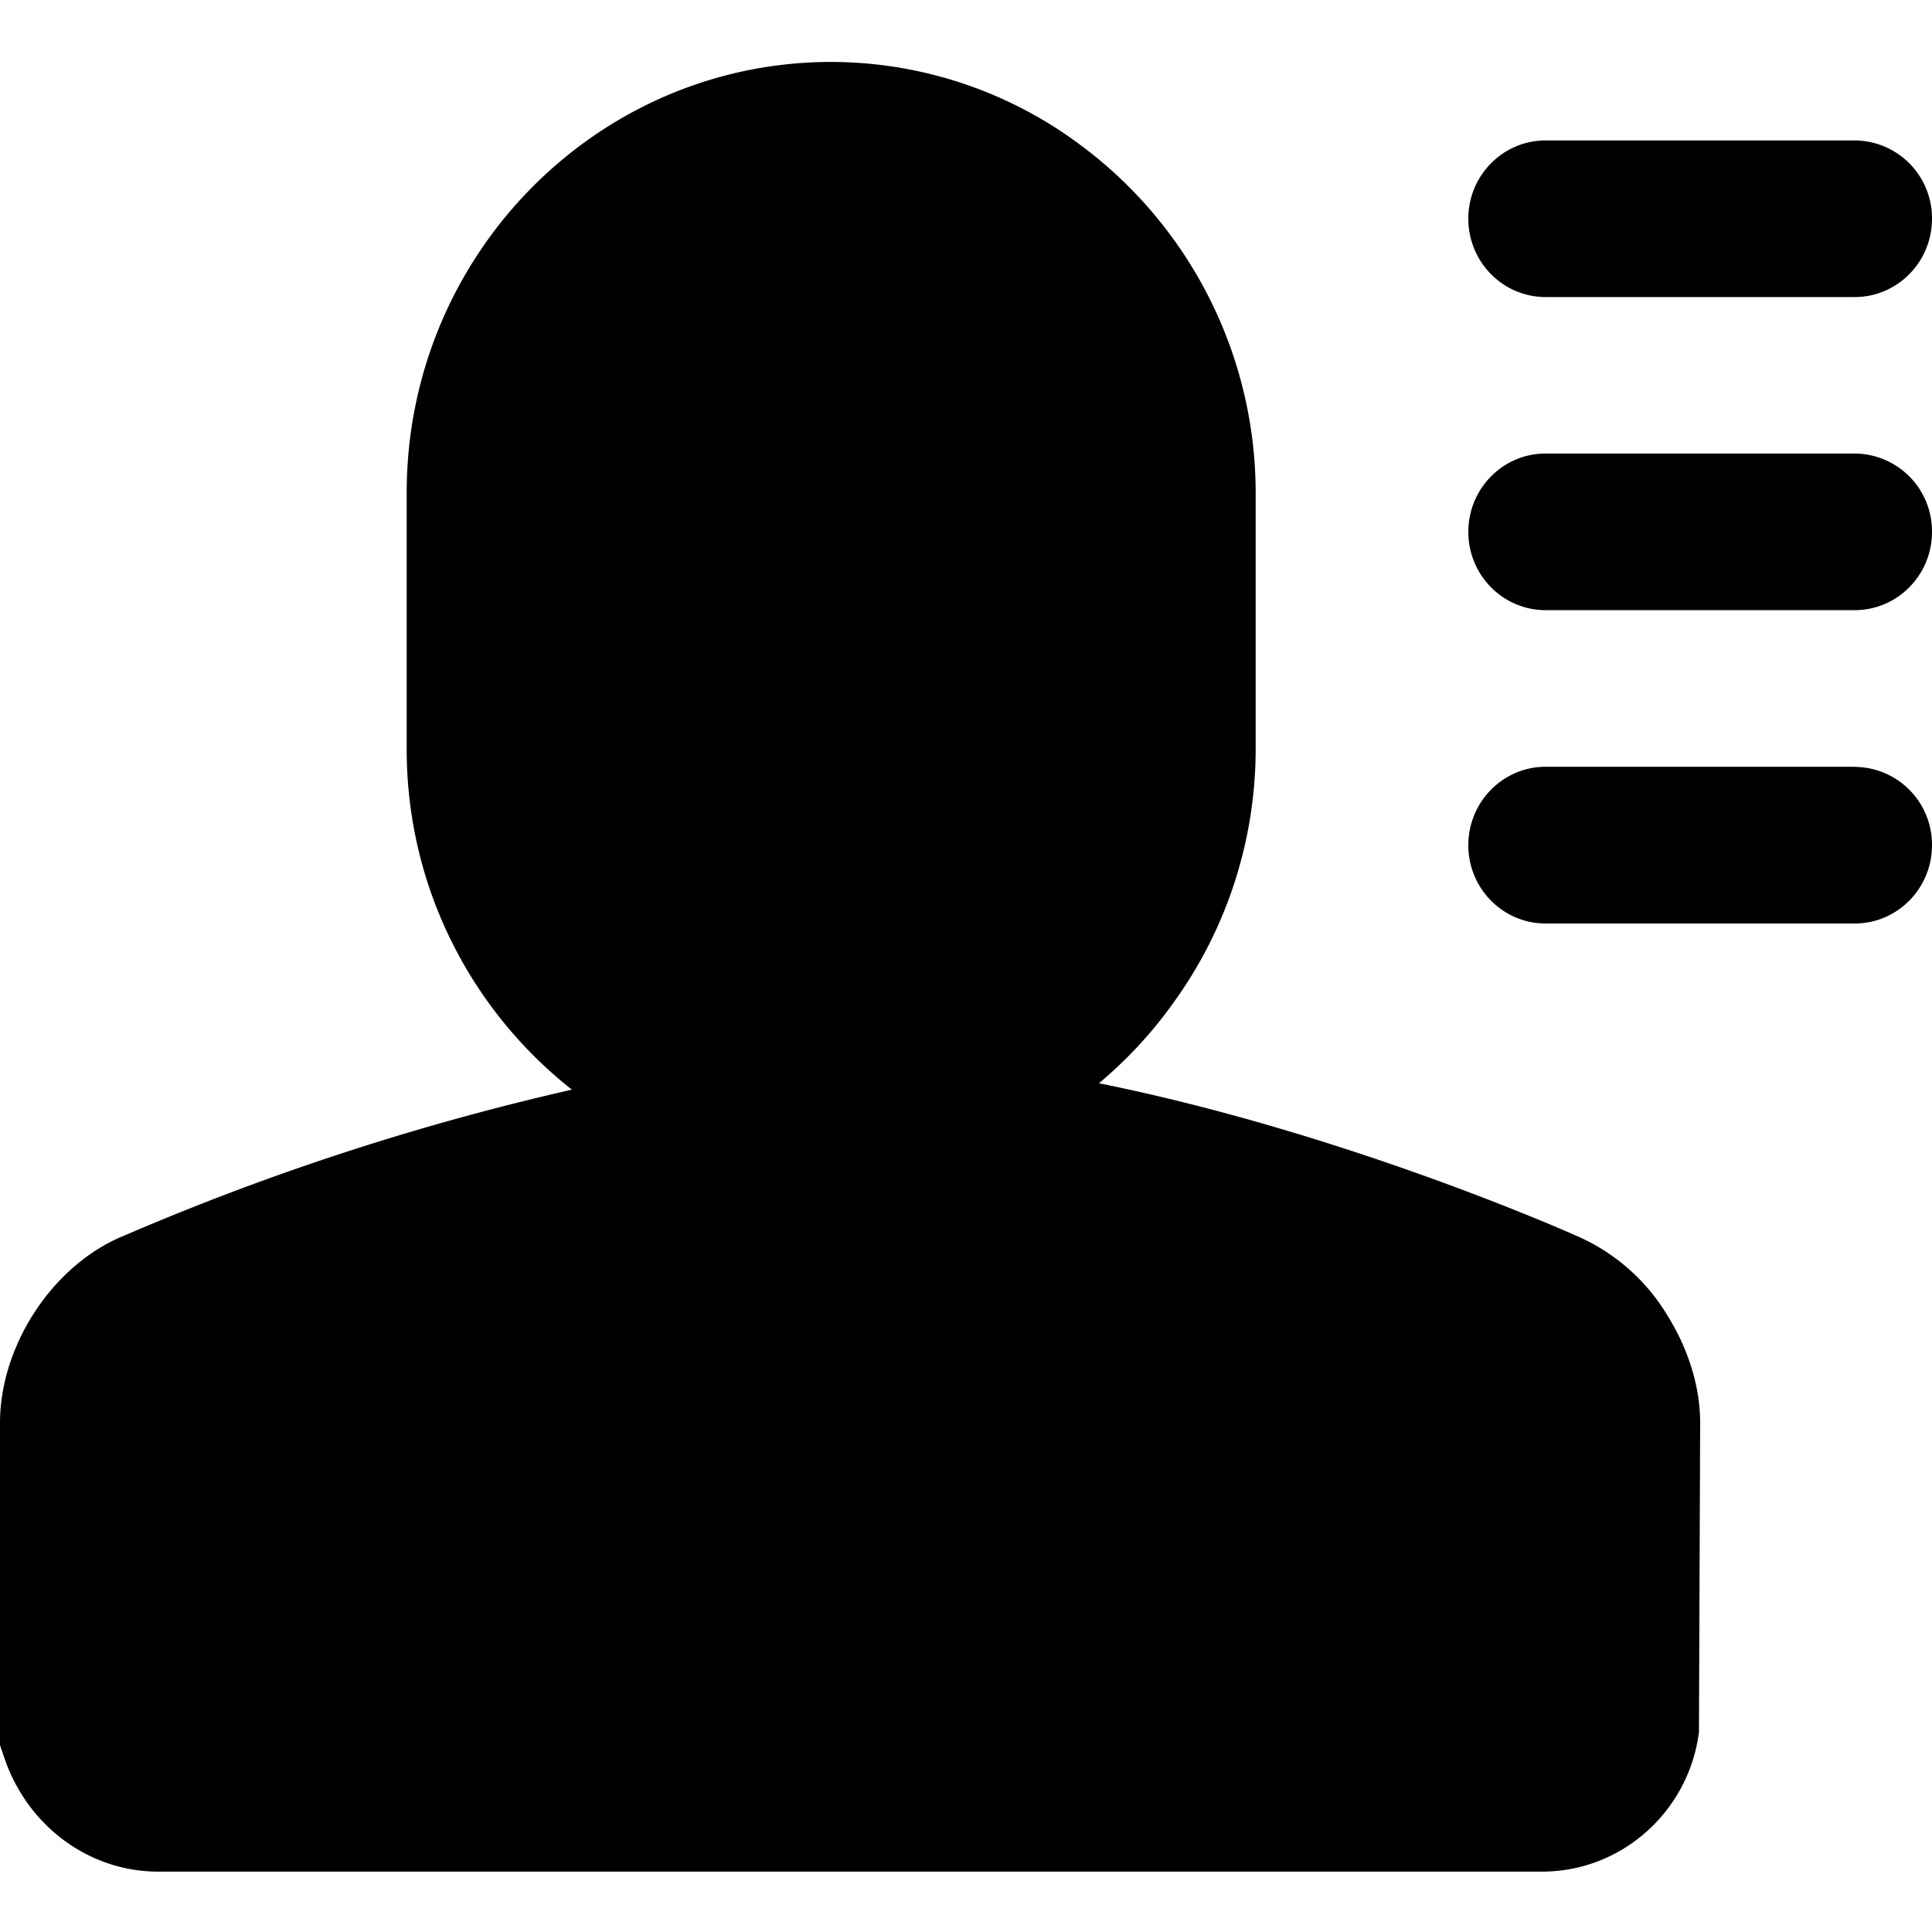 <?xml version="1.0" standalone="no"?><!DOCTYPE svg PUBLIC "-//W3C//DTD SVG 1.1//EN" "http://www.w3.org/Graphics/SVG/1.1/DTD/svg11.dtd"><svg t="1586351909530" class="icon" viewBox="0 0 1024 1024" version="1.1" xmlns="http://www.w3.org/2000/svg" p-id="8633" xmlns:xlink="http://www.w3.org/1999/xlink" width="200" height="200"><defs><style type="text/css"></style></defs><path d="M983.04 406.4H819.2c-22.592 0-40.96 18.624-40.96 41.6 0 22.912 18.368 41.472 40.96 41.472h163.84c22.592 0 40.96-18.56 40.96-41.536a41.216 41.216 0 0 0-40.96-41.472m0-166.08H819.2c-22.592 0-40.96 18.56-40.96 41.536 0 22.912 18.368 41.472 40.96 41.472h163.84c22.592 0 40.96-18.56 40.96-41.472a41.216 41.216 0 0 0-40.96-41.536M819.2 157.44h163.84c22.592 0 40.96-18.56 40.96-41.536a41.216 41.216 0 0 0-40.96-41.472H819.2c-22.592 0-40.96 18.56-40.96 41.472 0 22.976 18.368 41.536 40.96 41.536" fill="#000000" p-id="8634"></path><path d="M836.8 655.552c-6.528-2.944-124.416-55.232-254.336-81.408a228.48 228.48 0 0 0 39.808-43.136c28.032-38.848 43.2-85.76 43.264-133.888V261.12A229.76 229.76 0 0 0 573.44 77.44 221.184 221.184 0 0 0 440.576 32.832c-124.096 0-225.024 102.4-225.024 228.352v135.936c0 73.344 34.432 138.56 87.552 180.416a1367.232 1367.232 0 0 0-237.44 77.44C28.16 670.208 0 712.96 0 754.176v170.816l2.24 6.528c12.16 36.224 44.928 60.48 81.6 60.48h733.44c42.624 0 77.888-32.256 83.2-73.92l0.64-163.968c0-19.776-6.656-39.808-17.472-57.088a104.768 104.768 0 0 0-46.848-41.472" fill="#000000" p-id="8635"></path></svg>